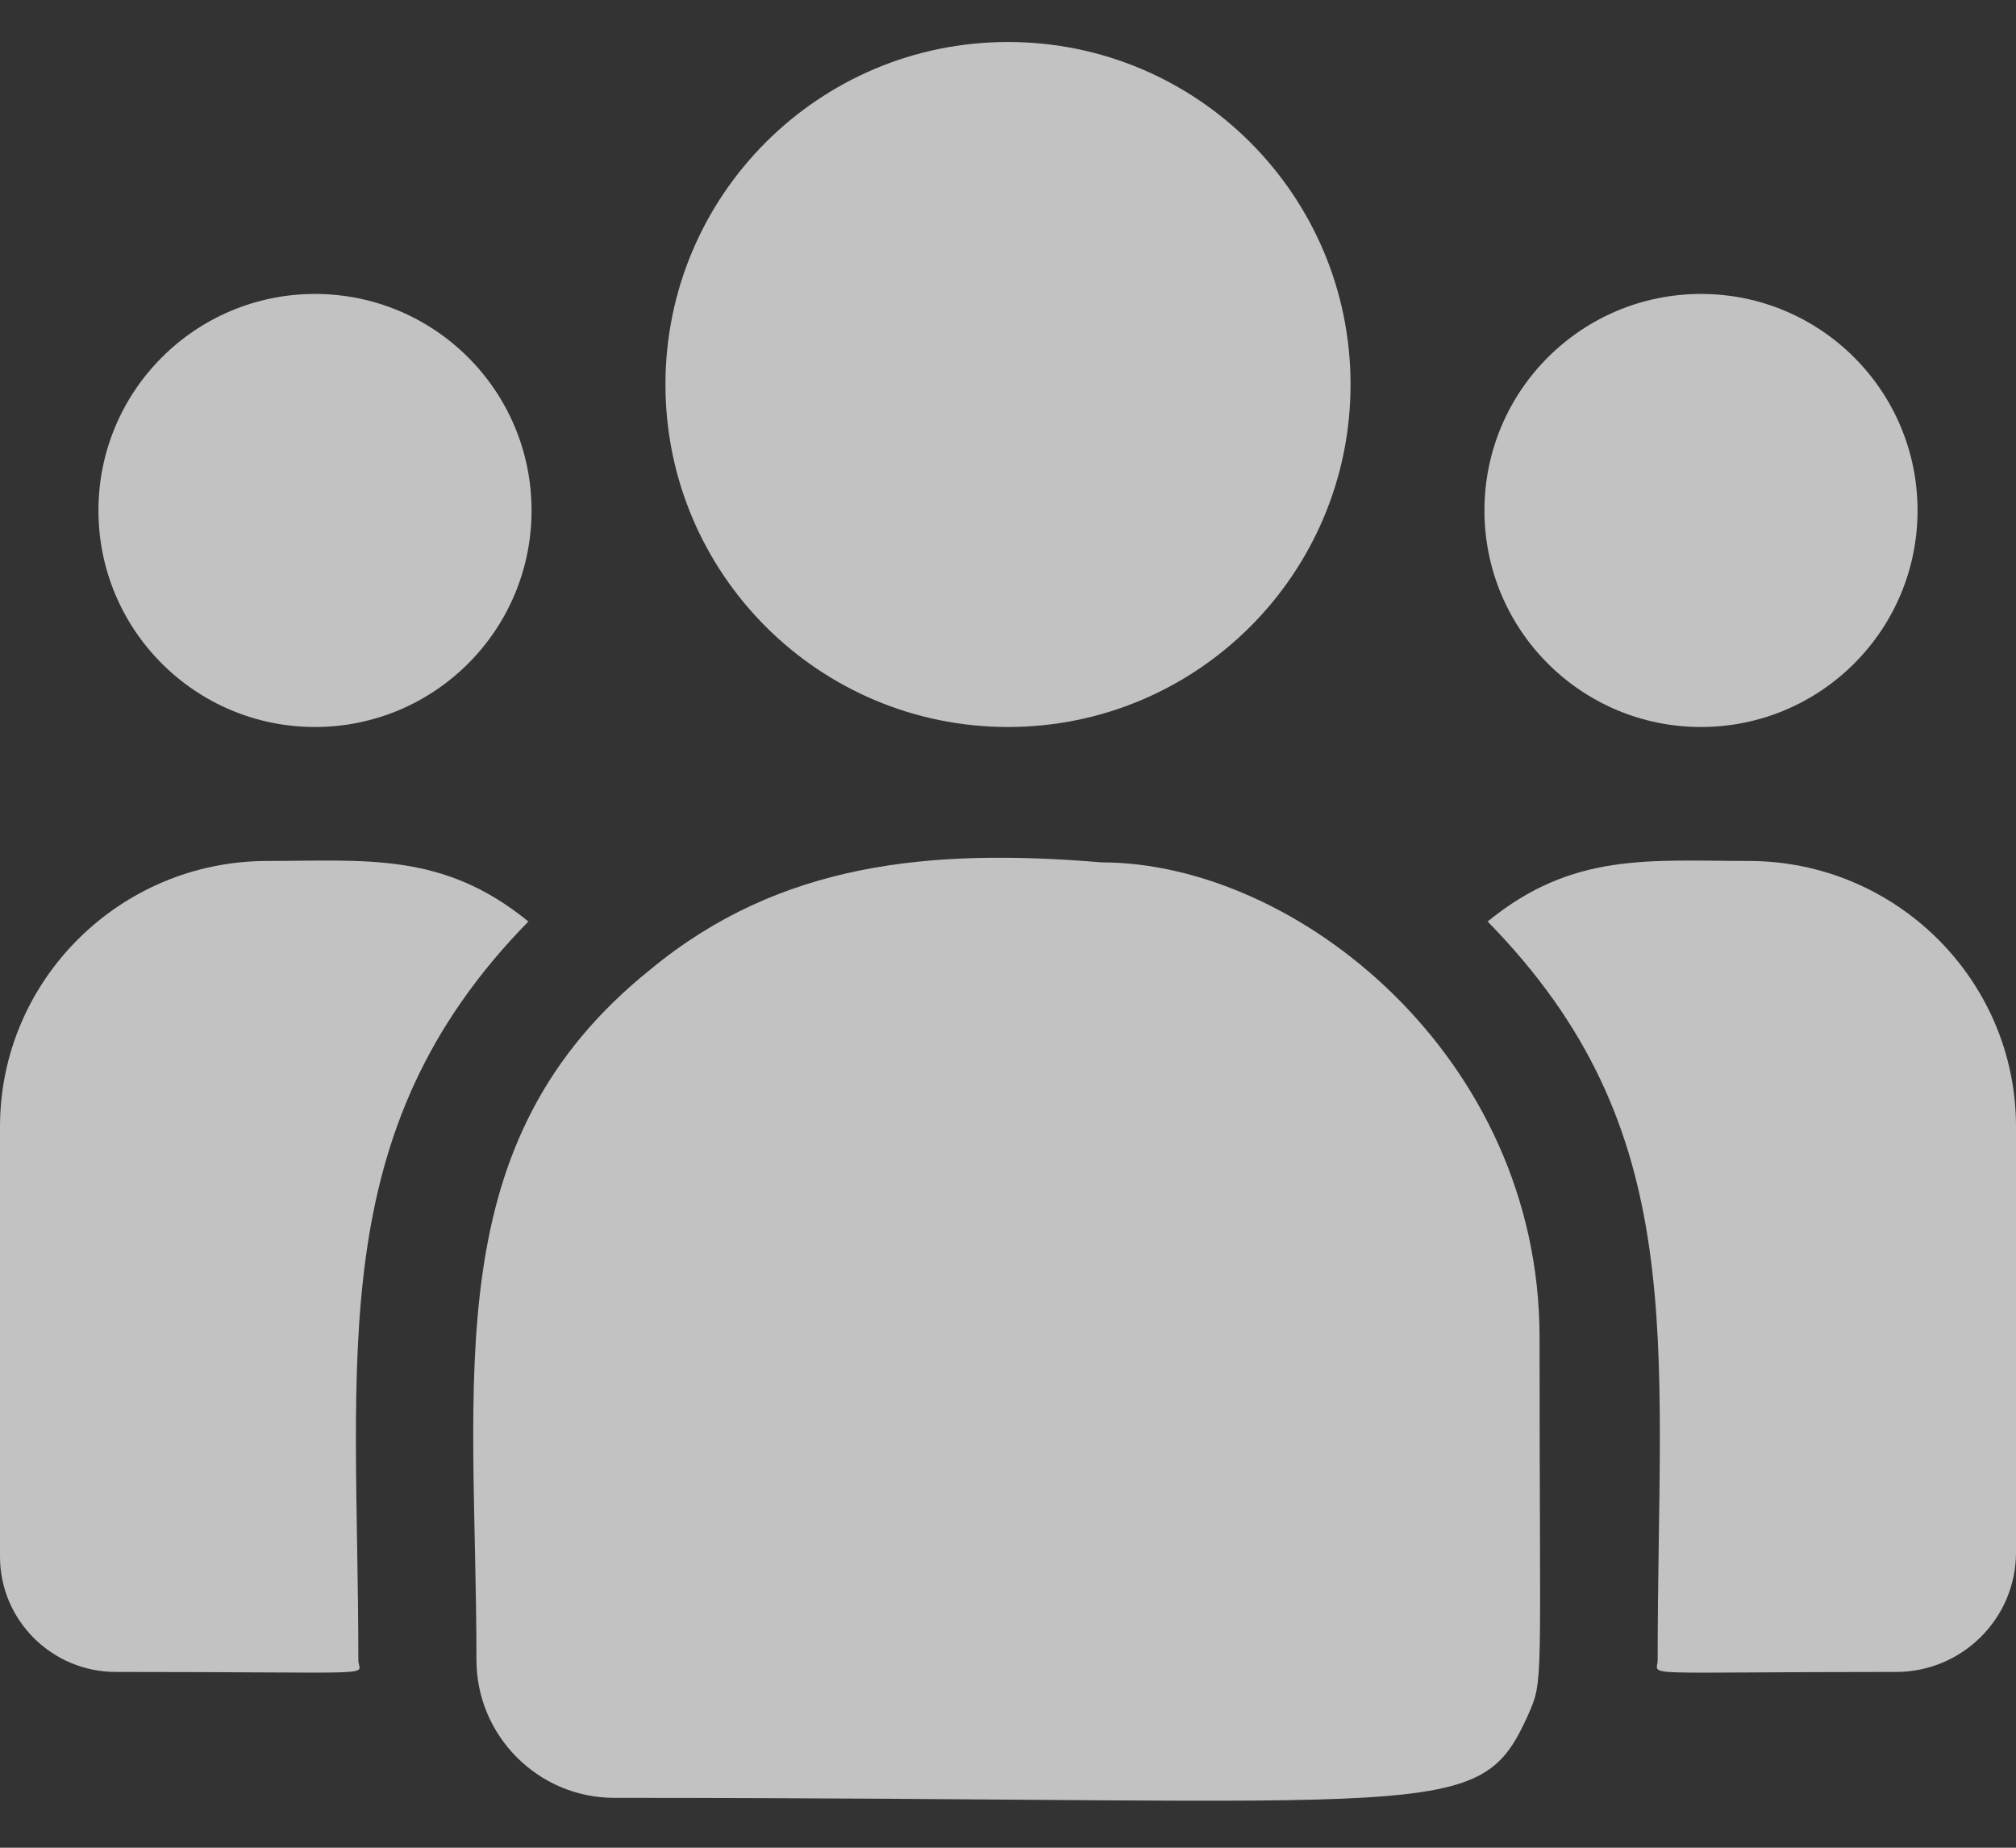 <svg width="24" height="22" viewBox="0 0 24 22" fill="none" xmlns="http://www.w3.org/2000/svg">
<rect x="0" y="0" width="24" height="22" fill="#333333" stroke="none"/>
<path d="M12 8.656C14.252 8.656 16.078 6.83 16.078 4.578C16.078 2.326 14.252 0.5 12 0.5C9.748 0.5 7.922 2.326 7.922 4.578C7.922 6.83 9.748 8.656 12 8.656Z" fill="white" fill-opacity="0.7"/>
<path d="M20.25 8.656C21.674 8.656 22.828 7.502 22.828 6.078C22.828 4.654 21.674 3.5 20.25 3.5C18.826 3.5 17.672 4.654 17.672 6.078C17.672 7.502 18.826 8.656 20.25 8.656Z" fill="white" fill-opacity="0.7"/>
<path d="M3.75 8.656C5.174 8.656 6.328 7.502 6.328 6.078C6.328 4.654 5.174 3.5 3.75 3.5C2.326 3.5 1.172 4.654 1.172 6.078C1.172 7.502 2.326 8.656 3.75 8.656Z" fill="white" fill-opacity="0.7"/>
<path d="M6.29 10.972C5.275 10.141 4.356 10.251 3.183 10.251C1.428 10.251 0 11.67 0 13.415V18.534C0 19.291 0.618 19.907 1.379 19.907C4.661 19.907 4.266 19.966 4.266 19.766C4.266 16.138 3.836 13.478 6.29 10.972Z" fill="white" fill-opacity="0.7"/>
<path d="M13.116 10.268C11.066 10.097 9.285 10.27 7.748 11.539C5.177 13.598 5.672 16.372 5.672 19.764C5.672 20.662 6.402 21.406 7.313 21.406C17.208 21.406 17.602 21.725 18.189 20.425C18.381 19.986 18.328 20.126 18.328 15.922C18.328 12.584 15.437 10.268 13.116 10.268Z" fill="white" fill-opacity="0.7"/>
<path d="M20.817 10.251C19.637 10.251 18.723 10.142 17.71 10.972C20.146 13.459 19.734 15.938 19.734 19.765C19.734 19.968 19.406 19.907 22.572 19.907C23.36 19.907 24 19.269 24 18.485V13.414C24 11.67 22.572 10.251 20.817 10.251Z" fill="white" fill-opacity="0.7"/>
</svg>
